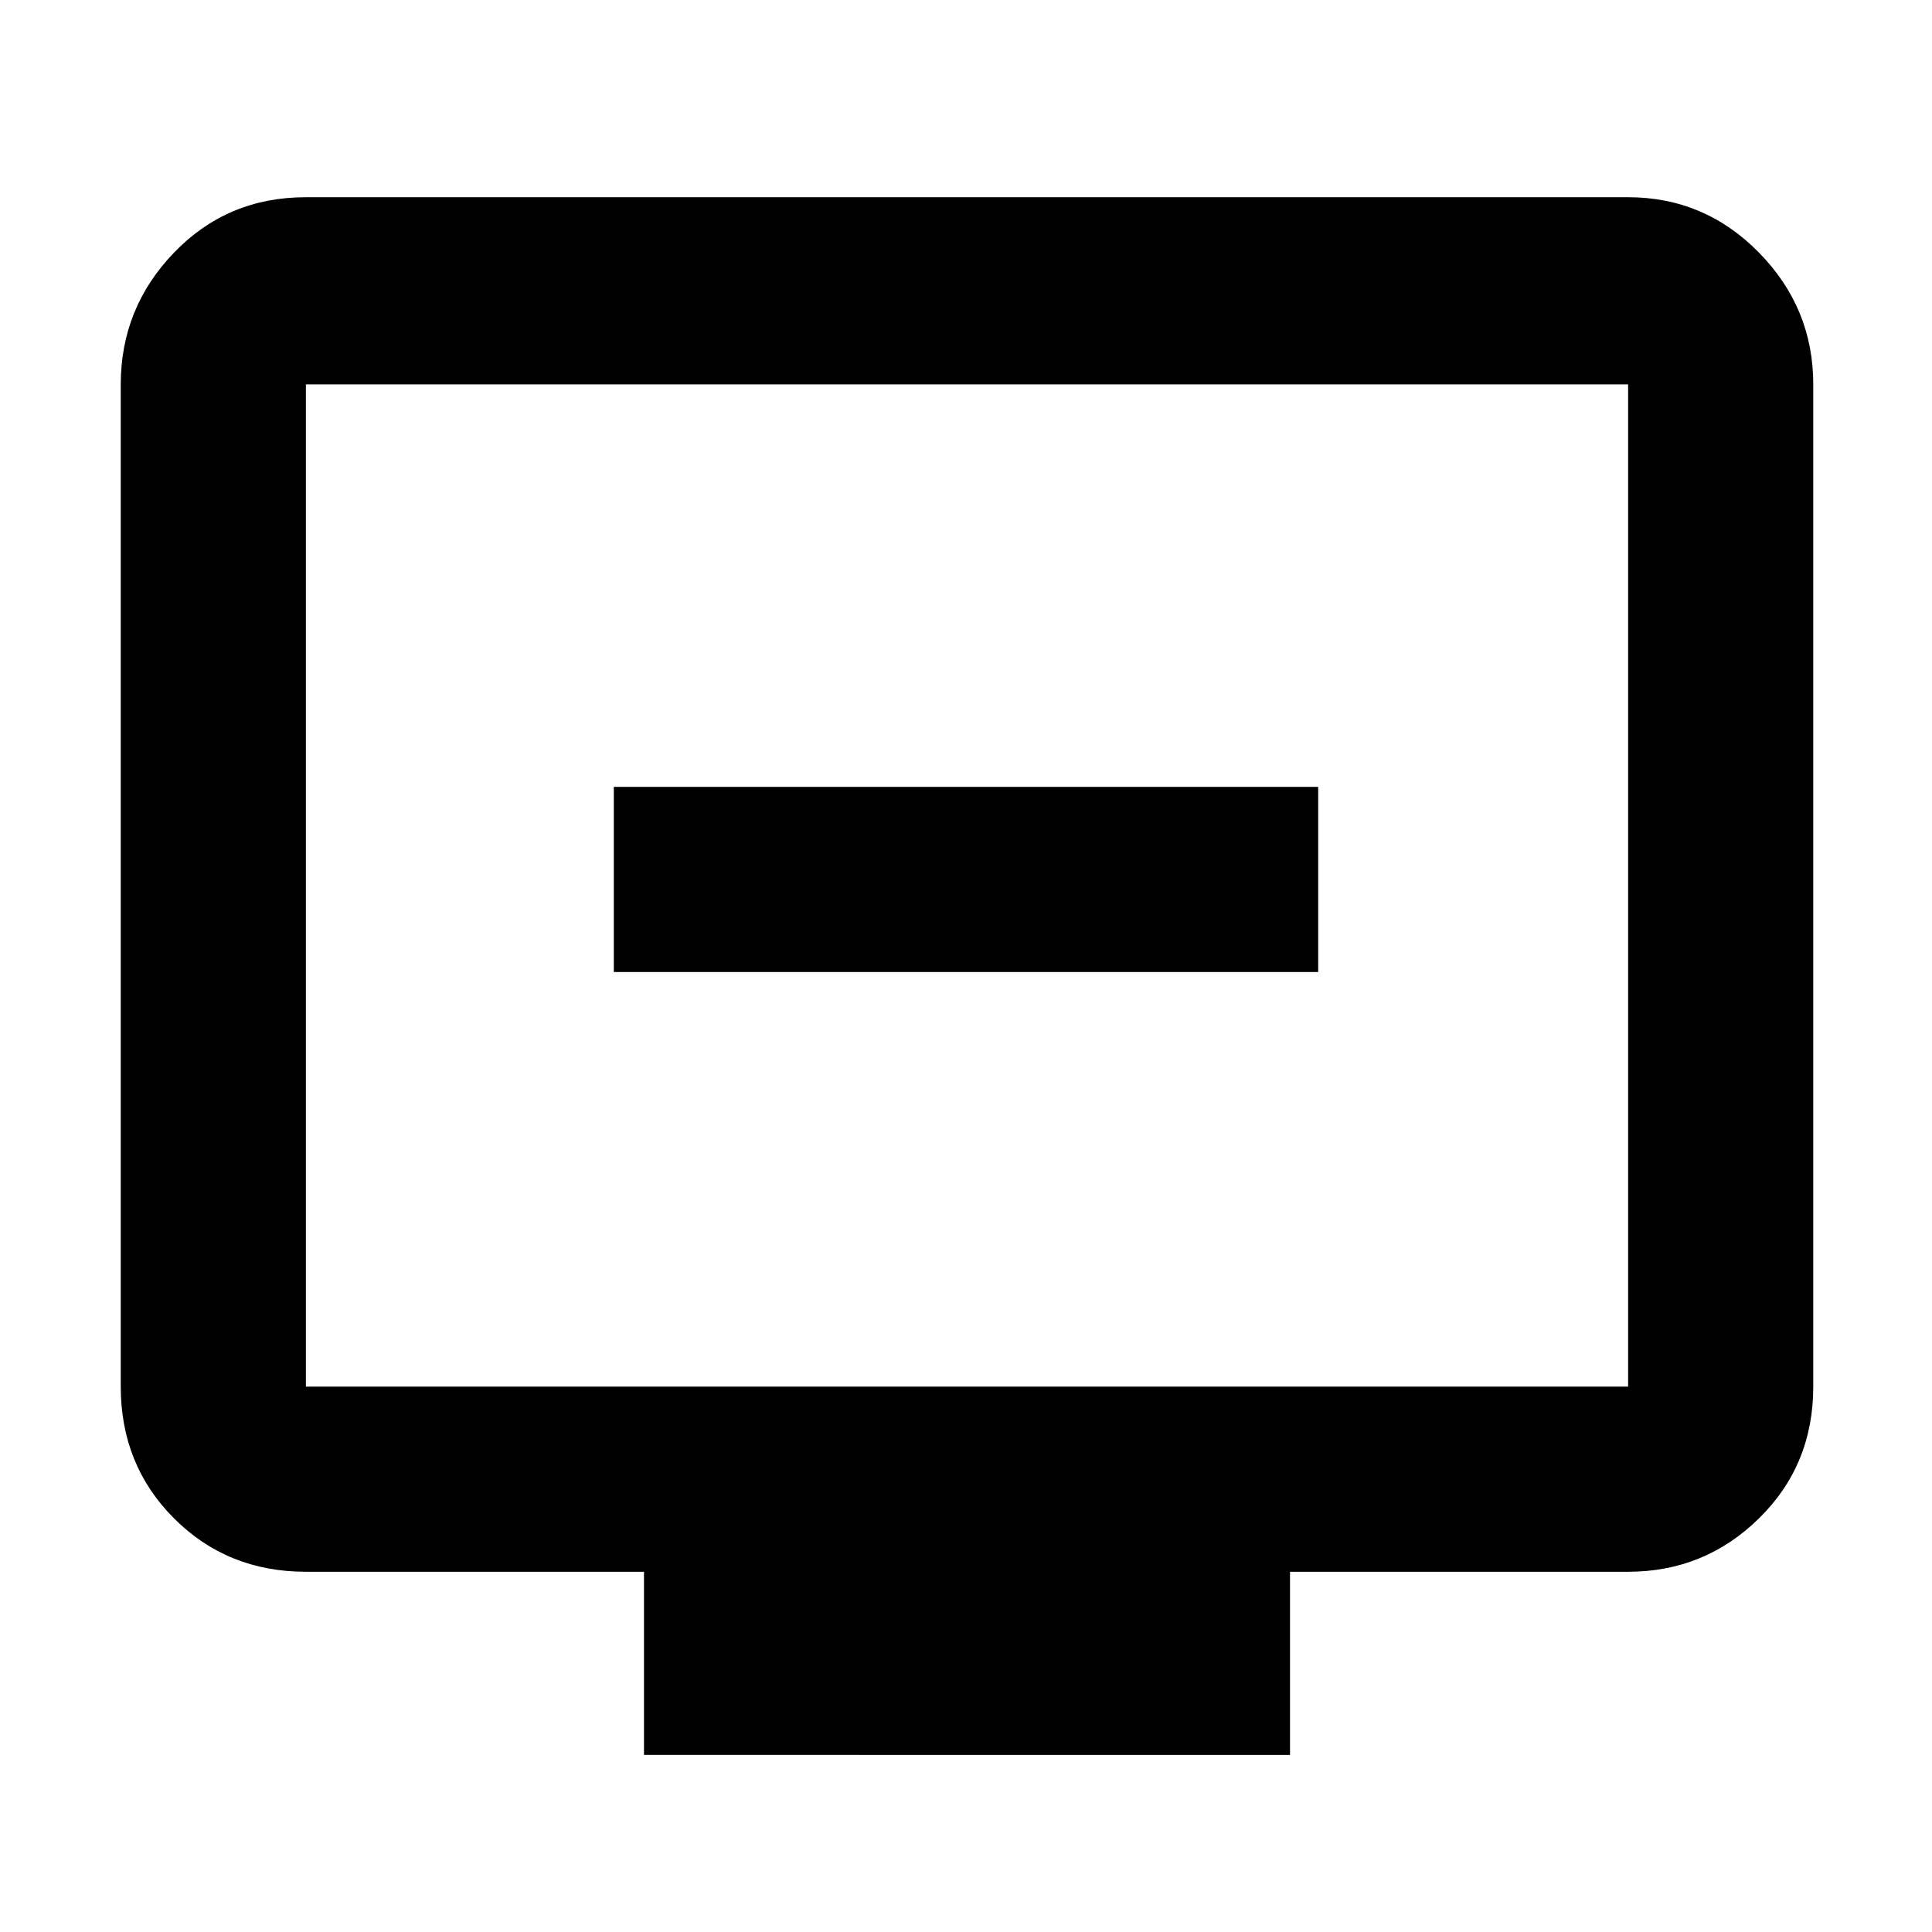<svg xmlns="http://www.w3.org/2000/svg" height="48" width="48"><path d="M15.25 24.15h17.5v-4.6h-17.5ZM16 43.6v-4.55H7.6q-1.95 0-3.275-1.325T3 34.45V9.55q0-1.9 1.325-3.275T7.6 4.9h32.85q1.9 0 3.25 1.375t1.35 3.275v24.9q0 1.95-1.35 3.275t-3.25 1.325h-8.4v4.55Zm-8.4-9.15h32.85V9.55H7.6v24.9Zm0 0V9.55v24.9Z"/></svg>